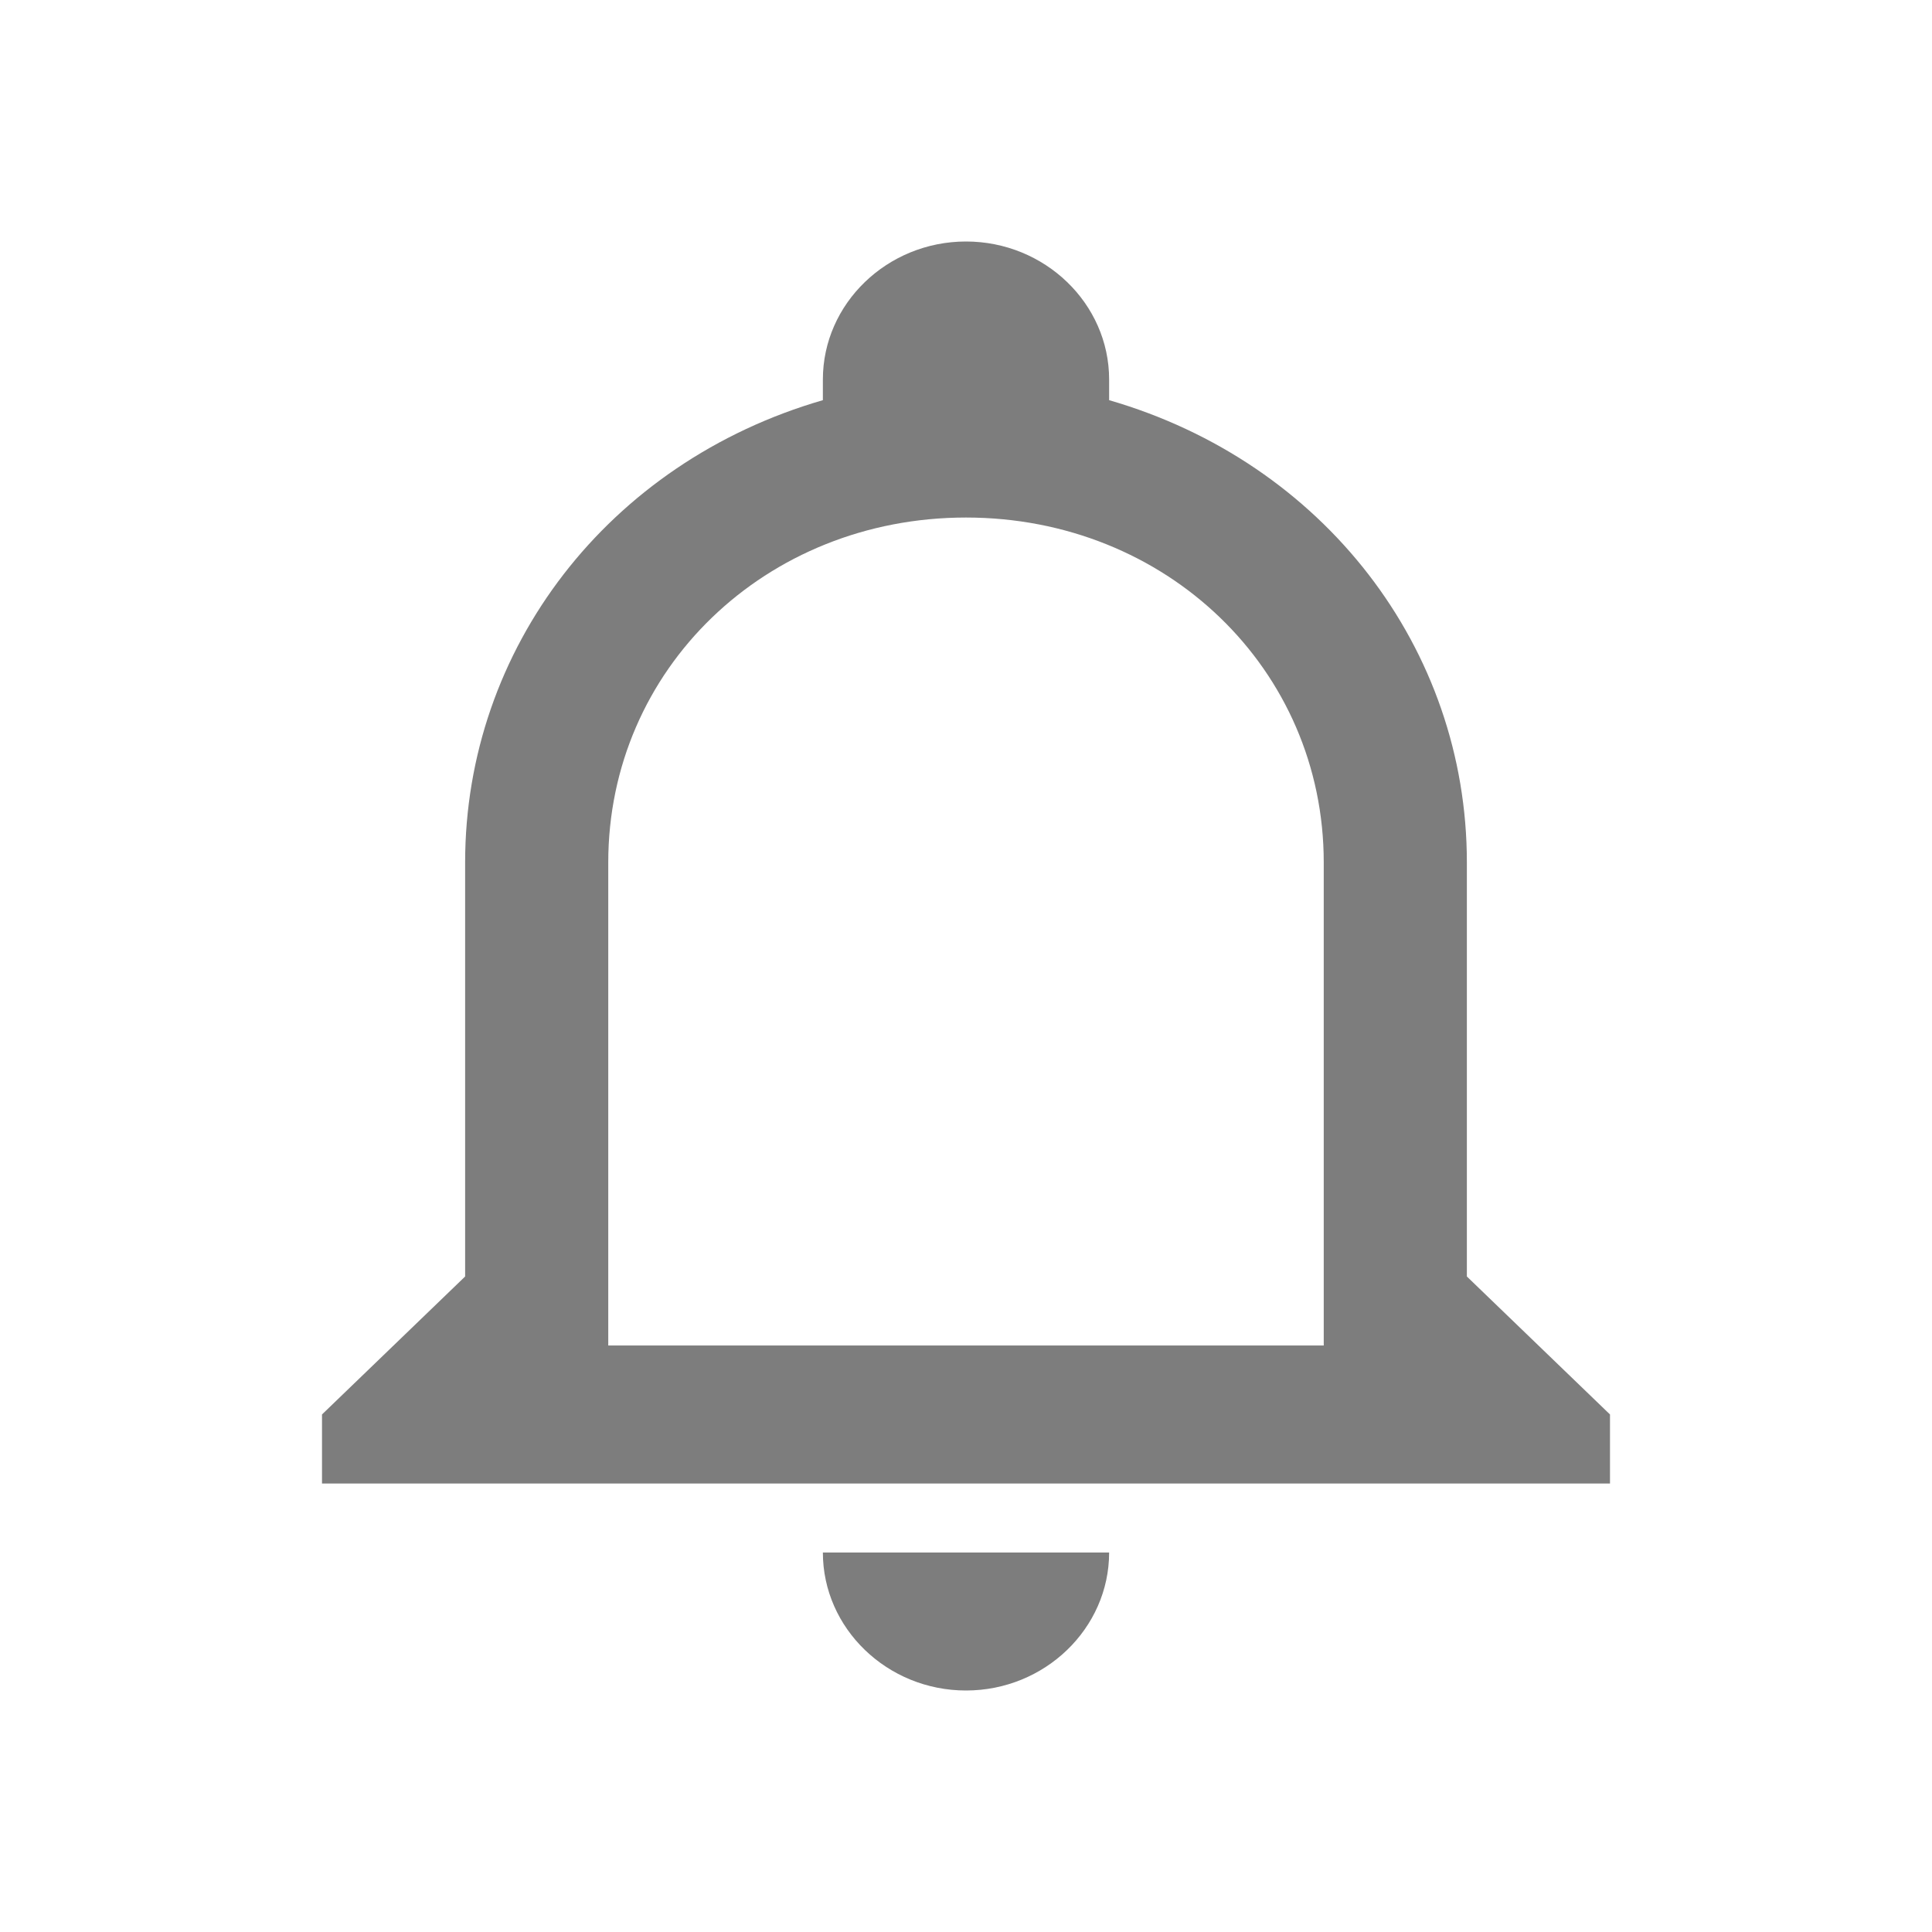 <svg width="24" height="24" viewBox="0 0 24 24" fill="none" xmlns="http://www.w3.org/2000/svg">
<path d="M10.222 19.286H13.778C13.778 20.229 12.978 21 12 21C11.022 21 10.222 20.229 10.222 19.286ZM20 17.571V18.429H4V17.571L5.778 15.857V10.714C5.778 8.057 7.556 5.743 10.222 4.971V4.714C10.222 3.771 11.022 3 12 3C12.978 3 13.778 3.771 13.778 4.714V4.971C16.444 5.743 18.222 8.057 18.222 10.714V15.857L20 17.571ZM16.444 10.714C16.444 8.314 14.489 6.429 12 6.429C9.511 6.429 7.556 8.314 7.556 10.714V16.714H16.444V10.714Z" fill="#272727" fill-opacity="0.6"/>
</svg>
